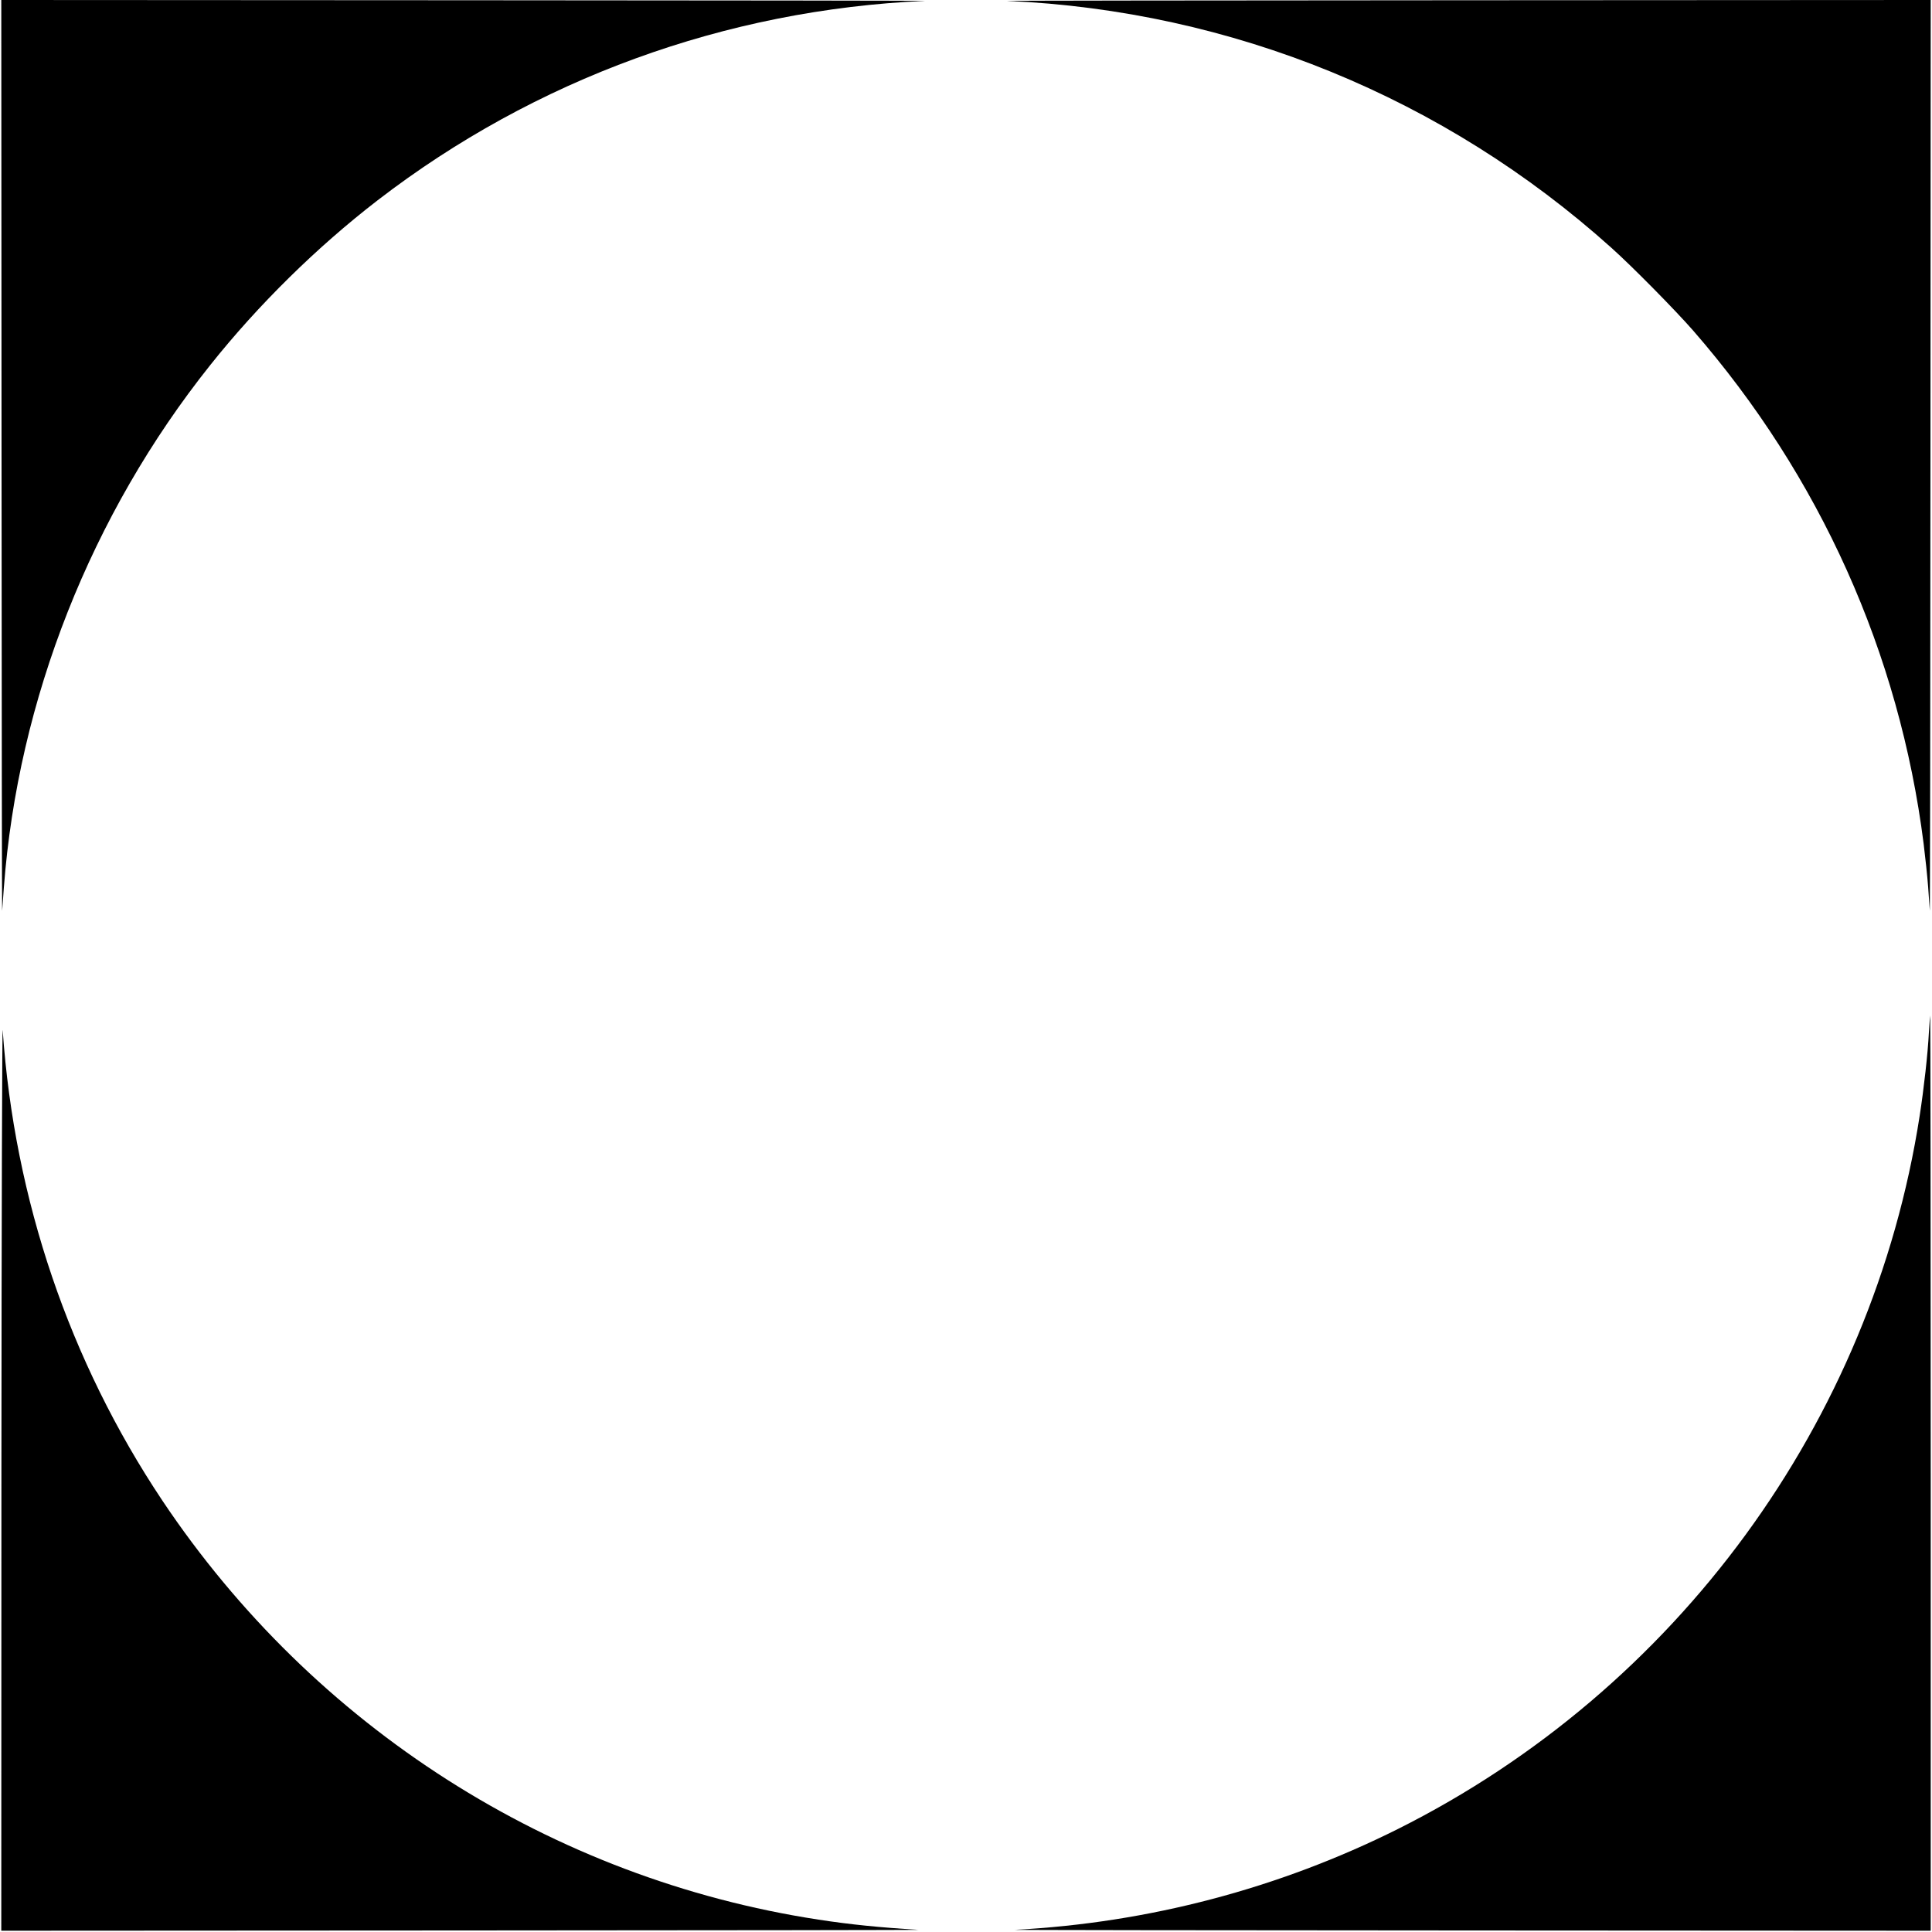 <?xml version="1.0" standalone="no"?>
<!DOCTYPE svg PUBLIC "-//W3C//DTD SVG 20010904//EN"
 "http://www.w3.org/TR/2001/REC-SVG-20010904/DTD/svg10.dtd">
<svg version="1.0" xmlns="http://www.w3.org/2000/svg"
 width="1501pt" height="1501pt" viewBox="0 0 1501 1501"
 preserveAspectRatio="xMidYMid meet">

<g transform="translate(0,1501) scale(0.1,-0.1)"
fill="#000000" stroke="none">
<path d="M12 11453 c1 -1957 3 -3540 5 -3518 1 22 7 103 13 180 110 1460 679
2899 1603 4058 373 469 831 919 1301 1281 1222 941 2704 1481 4251 1549 39 2
-1560 4 -3552 5 l-3623 2 2 -3557z"/>
<path d="M7825 15003 c1746 -77 3395 -751 4695 -1919 161 -144 496 -484 635
-643 984 -1130 1602 -2506 1790 -3986 13 -104 29 -255 35 -335 5 -80 12 -163
13 -185 2 -22 4 1561 5 3518 l2 3557 -3622 -2 c-1993 -1 -3591 -3 -3553 -5z"/>
<path d="M11 3568 l-1 -3558 3588 2 c1973 1 3565 3 3537 5 -298 18 -528 41
-775 79 -2073 317 -3923 1498 -5098 3255 -723 1083 -1150 2340 -1241 3654 -4
67 -9 -1460 -10 -3437z"/>
<path d="M14986 6991 c-8 -163 -39 -439 -72 -651 -369 -2379 -1889 -4456
-4054 -5540 -924 -462 -1938 -729 -2975 -783 -33 -2 1554 -4 3528 -5 l3587 -2
0 3555 c0 1955 -2 3555 -4 3555 -1 0 -6 -58 -10 -129z"/>
</g>
</svg>
